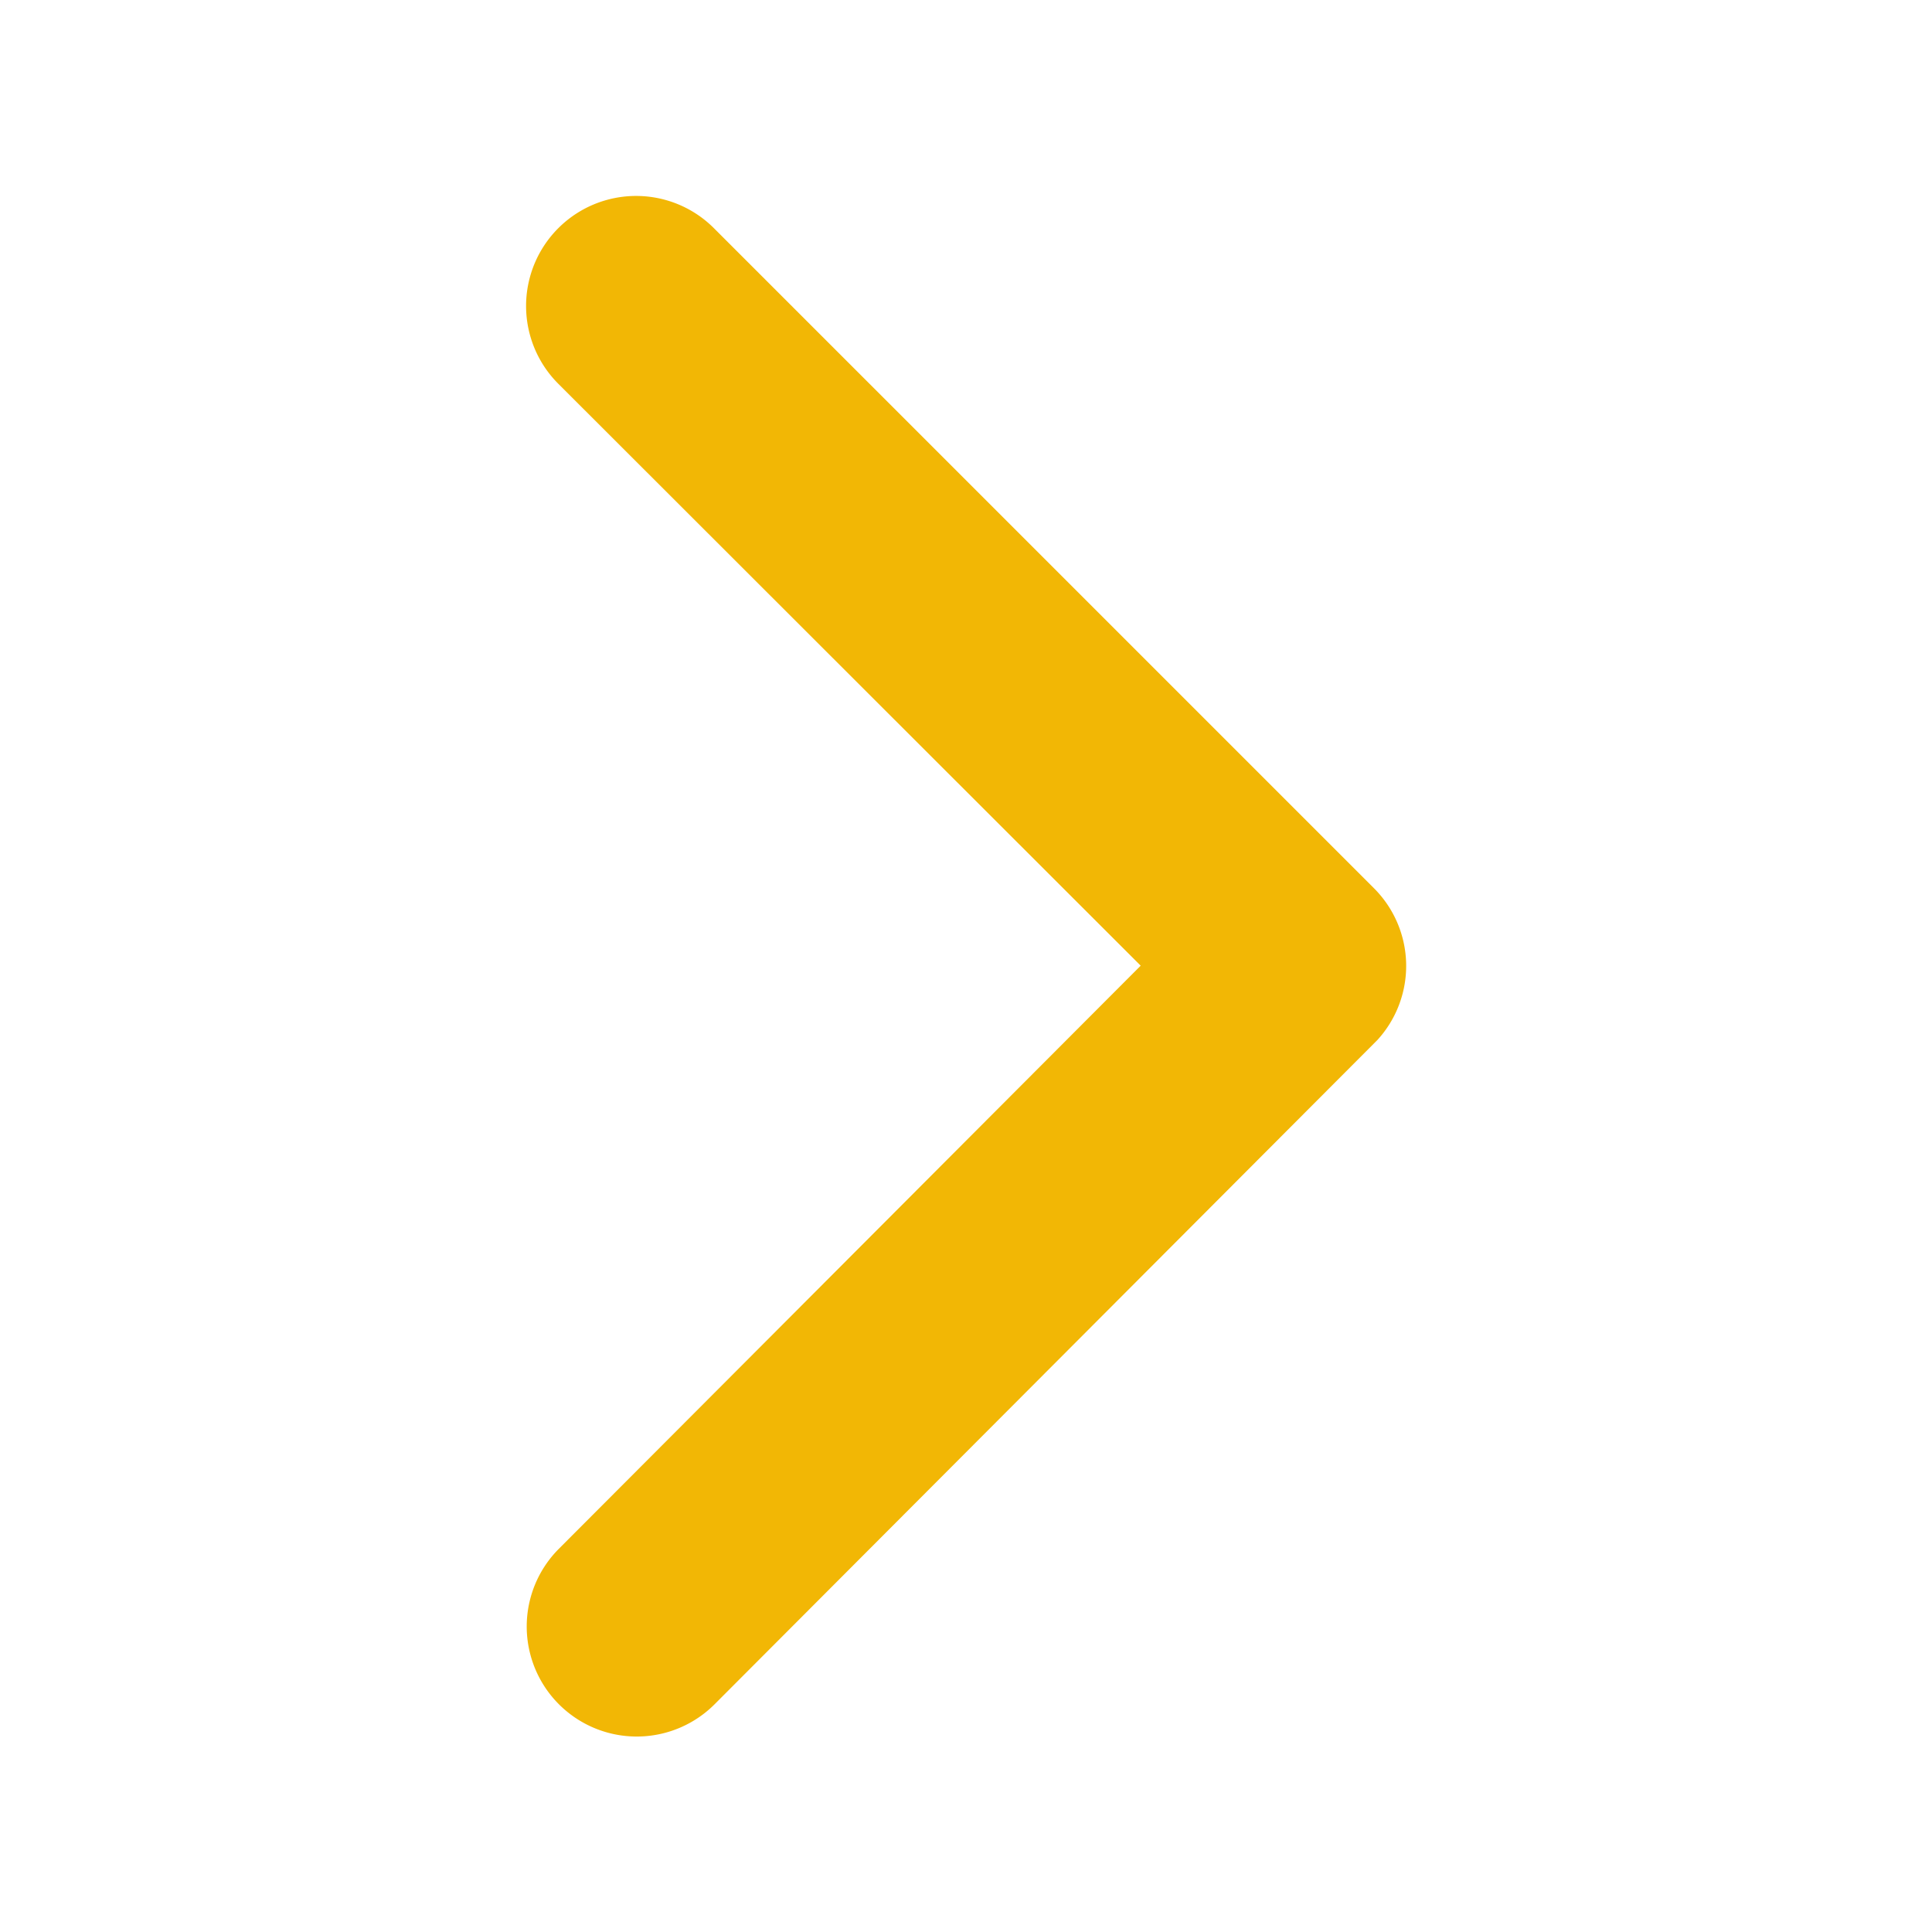 <svg xmlns="http://www.w3.org/2000/svg" width="12" height="12" viewBox="0 0 12 12">
  <g id="Arrow_" data-name="Arrow " transform="translate(-1336 -1730)">
    <g id="Rectangle_2681" data-name="Rectangle 2681" transform="translate(1336 1730)" fill="#fff" stroke="#707070" stroke-width="1" opacity="0">
      <rect width="12" height="12" stroke="none"/>
      <rect x="0.5" y="0.5" width="11" height="11" fill="none"/>
    </g>
    <path id="Icon_ionic-ios-arrow-back" data-name="Icon ionic-ios-arrow-back" d="M15.069,10.973,11.451,7.358a.683.683,0,0,1,.968-.965l4.1,4.1a.682.682,0,0,1,.02.942l-4.116,4.125a.683.683,0,0,1-.968-.965Z" transform="translate(1328.016 1725.025)" fill="#f2b705"/>
  </g>
</svg>

